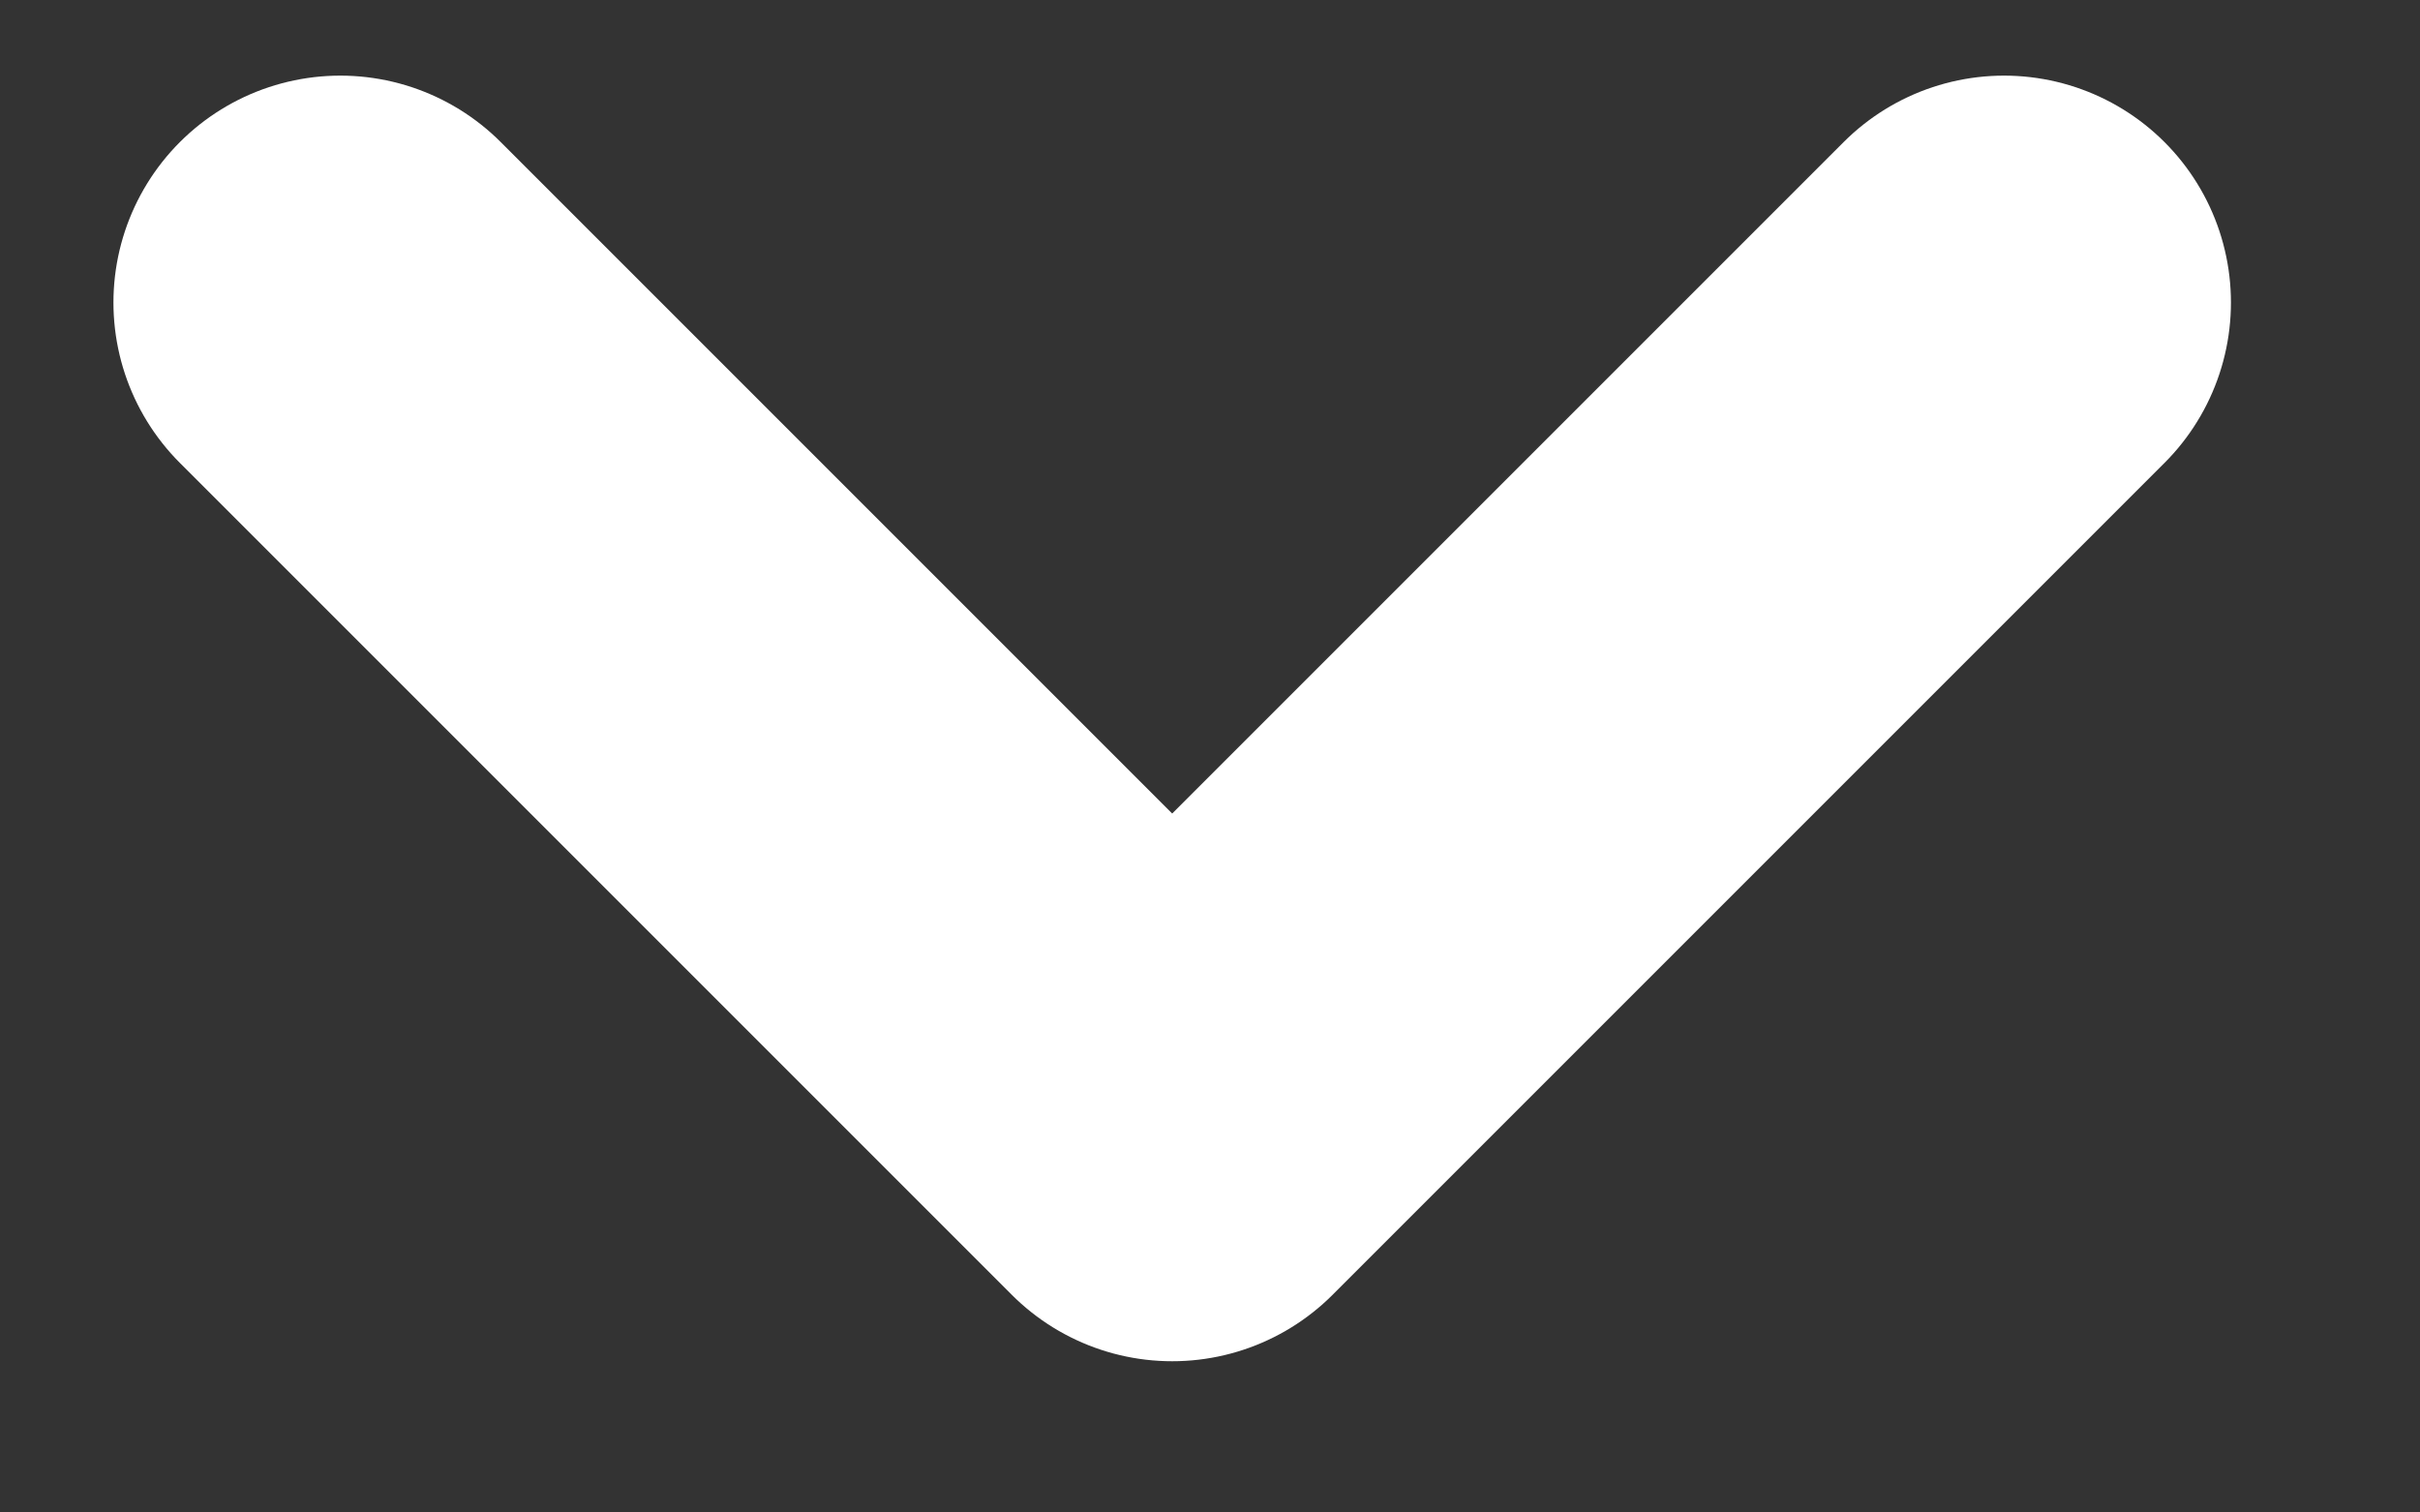 <svg width='8' height='5' viewBox='0 0 8 5' fill='none' xmlns='http://www.w3.org/2000/svg'><rect x="0" y="0" width="8" height="5" fill="#333333" stroke="none"/><path d='M1.125 1L3.875 3.75L6.625 1' stroke='#fff' stroke-width='1.5' stroke-linecap='round' stroke-linejoin='round'/></svg>